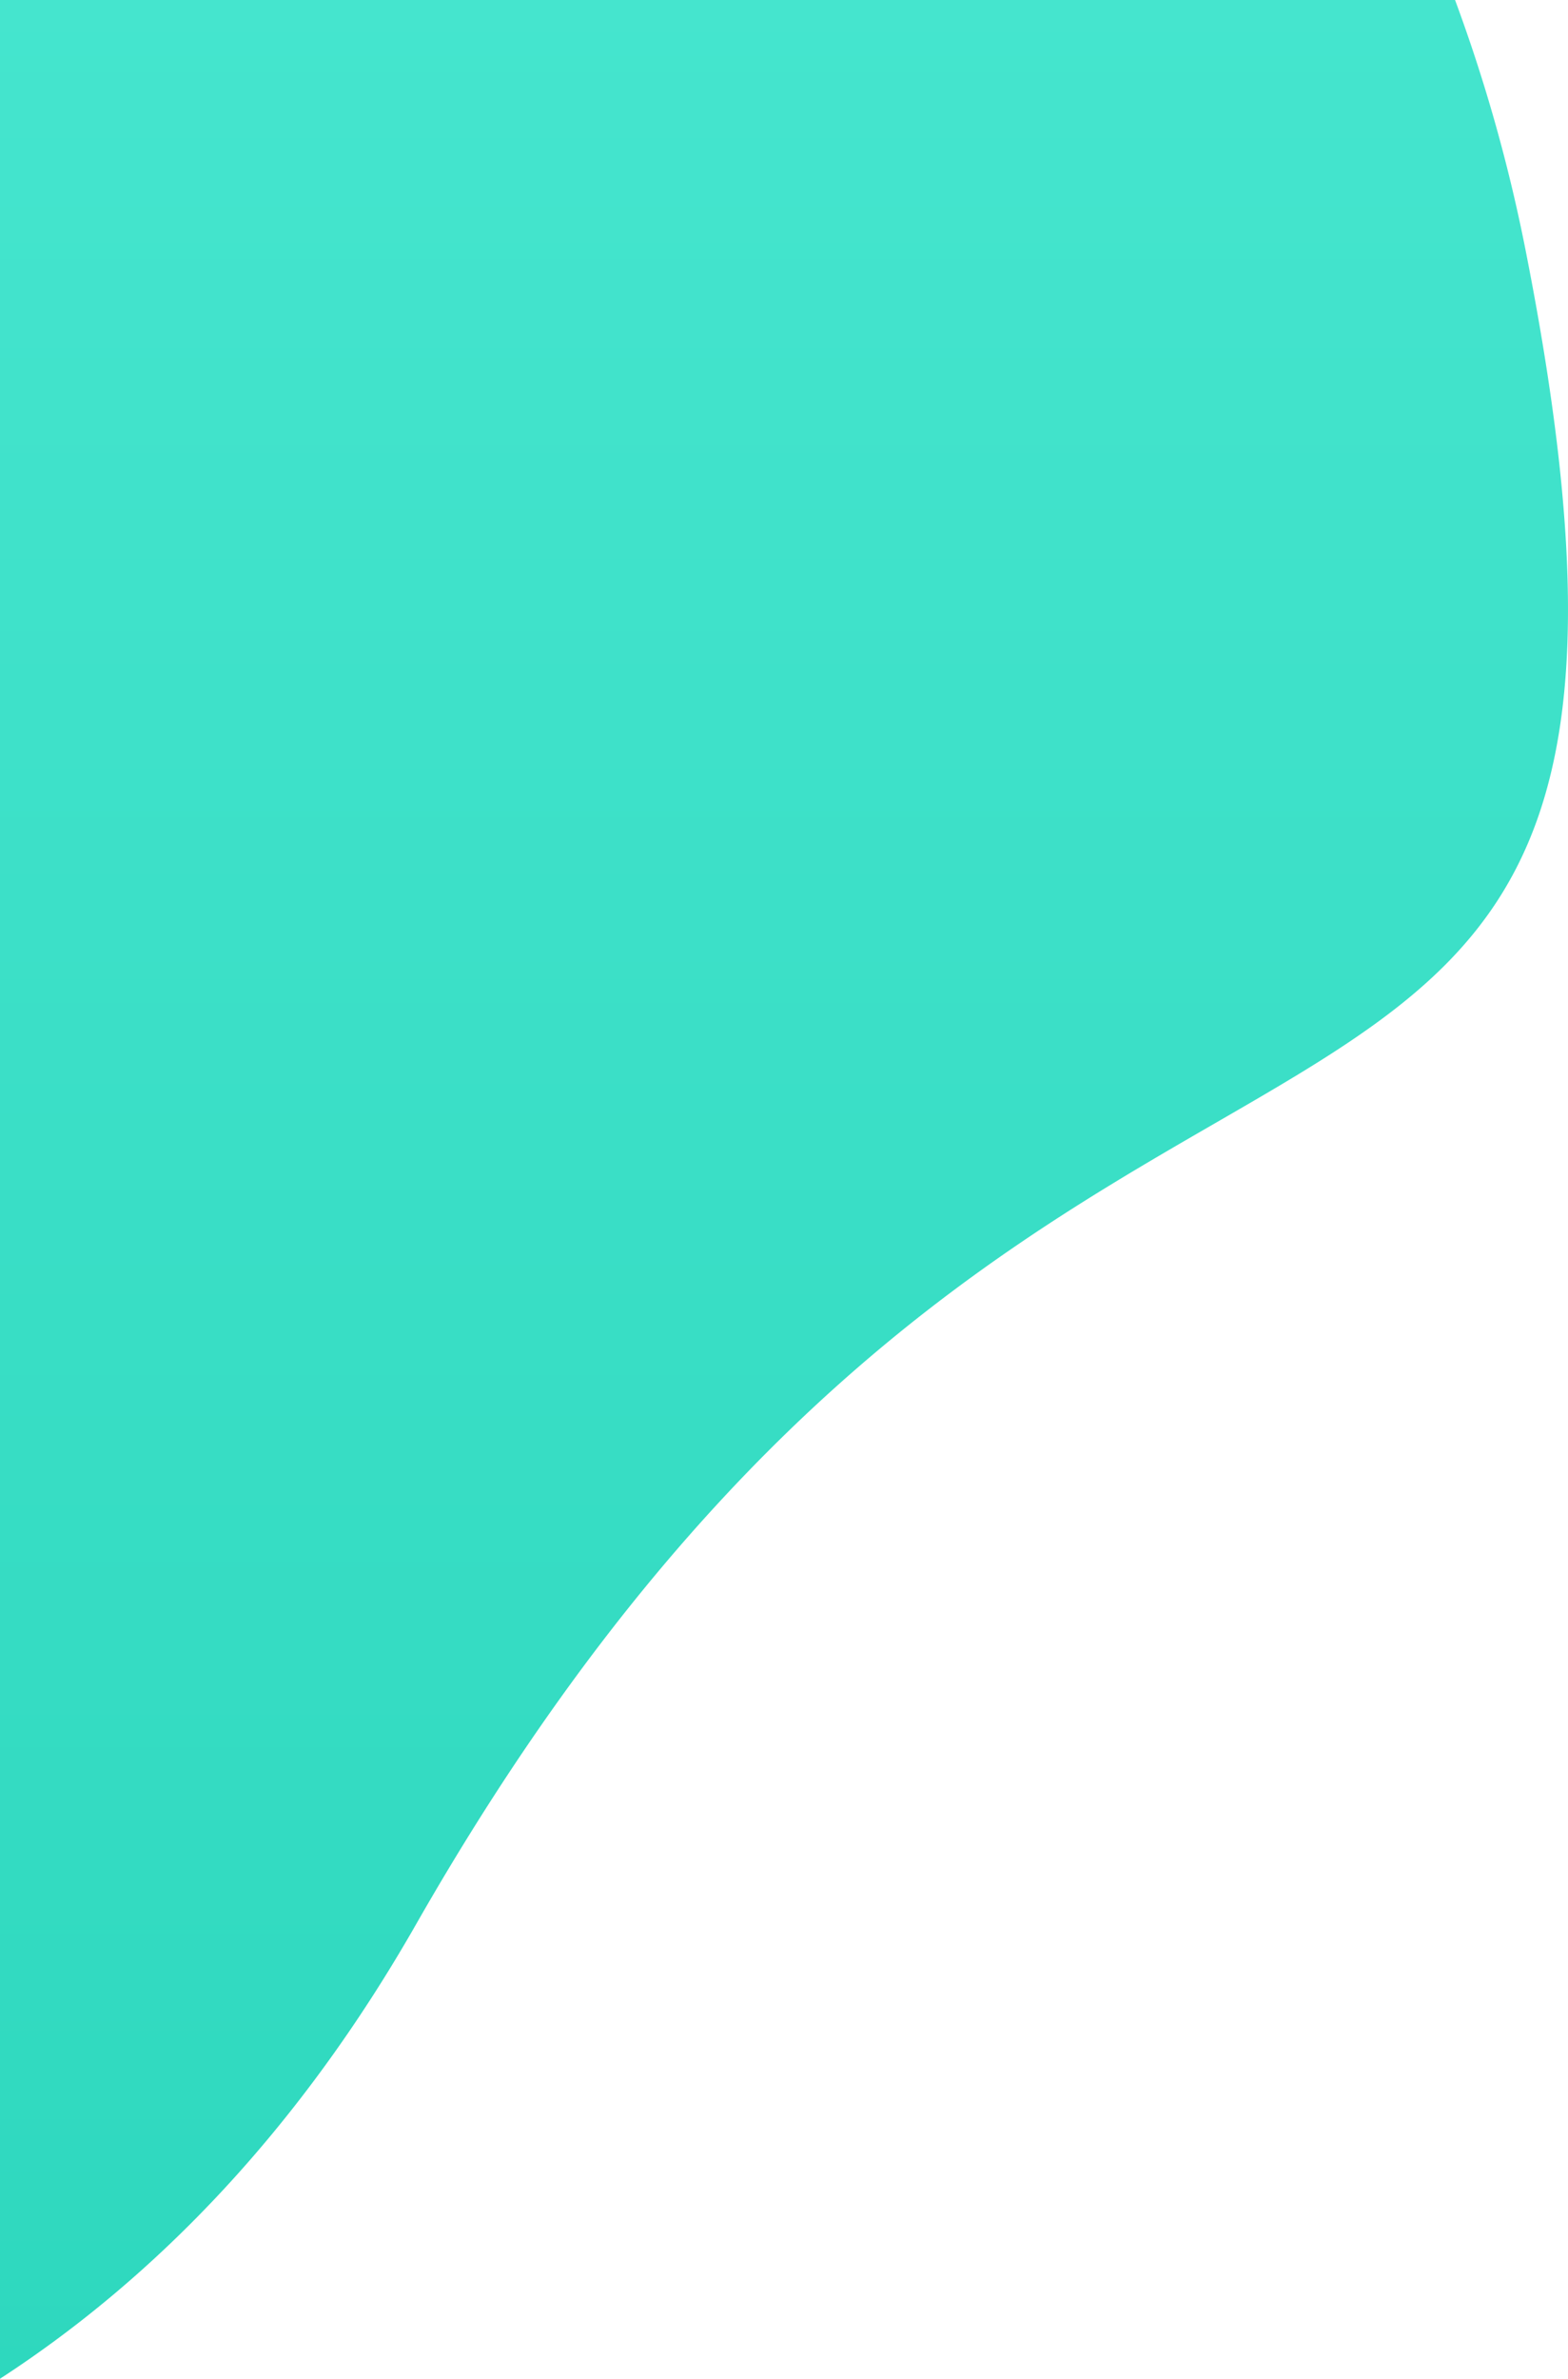 <svg xmlns="http://www.w3.org/2000/svg" xmlns:xlink="http://www.w3.org/1999/xlink" width="583.88" height="885.533" viewBox="0 0 583.88 885.533">
  <defs>
    <style>
      .cls-1 {
        fill: url(#linear-gradient);
      }
    </style>
    <linearGradient id="linear-gradient" x1="0.5" x2="0.5" y2="1" gradientUnits="objectBoundingBox">
      <stop offset="0" stop-color="#45e5ce"/>
      <stop offset="1" stop-color="#2ed8be"/>
    </linearGradient>
  </defs>
  <path id="Intersection_1" data-name="Intersection 1" class="cls-1" d="M-7535.4,581.476h541.826a605.9,605.9,0,0,1,26.55,94.61c80.946,412.42-169.628,194.525-413.524,621.9-42.992,75.333-96.02,130.806-154.852,169.022Z" transform="translate(7535.397 -581.476)"/>
</svg>
